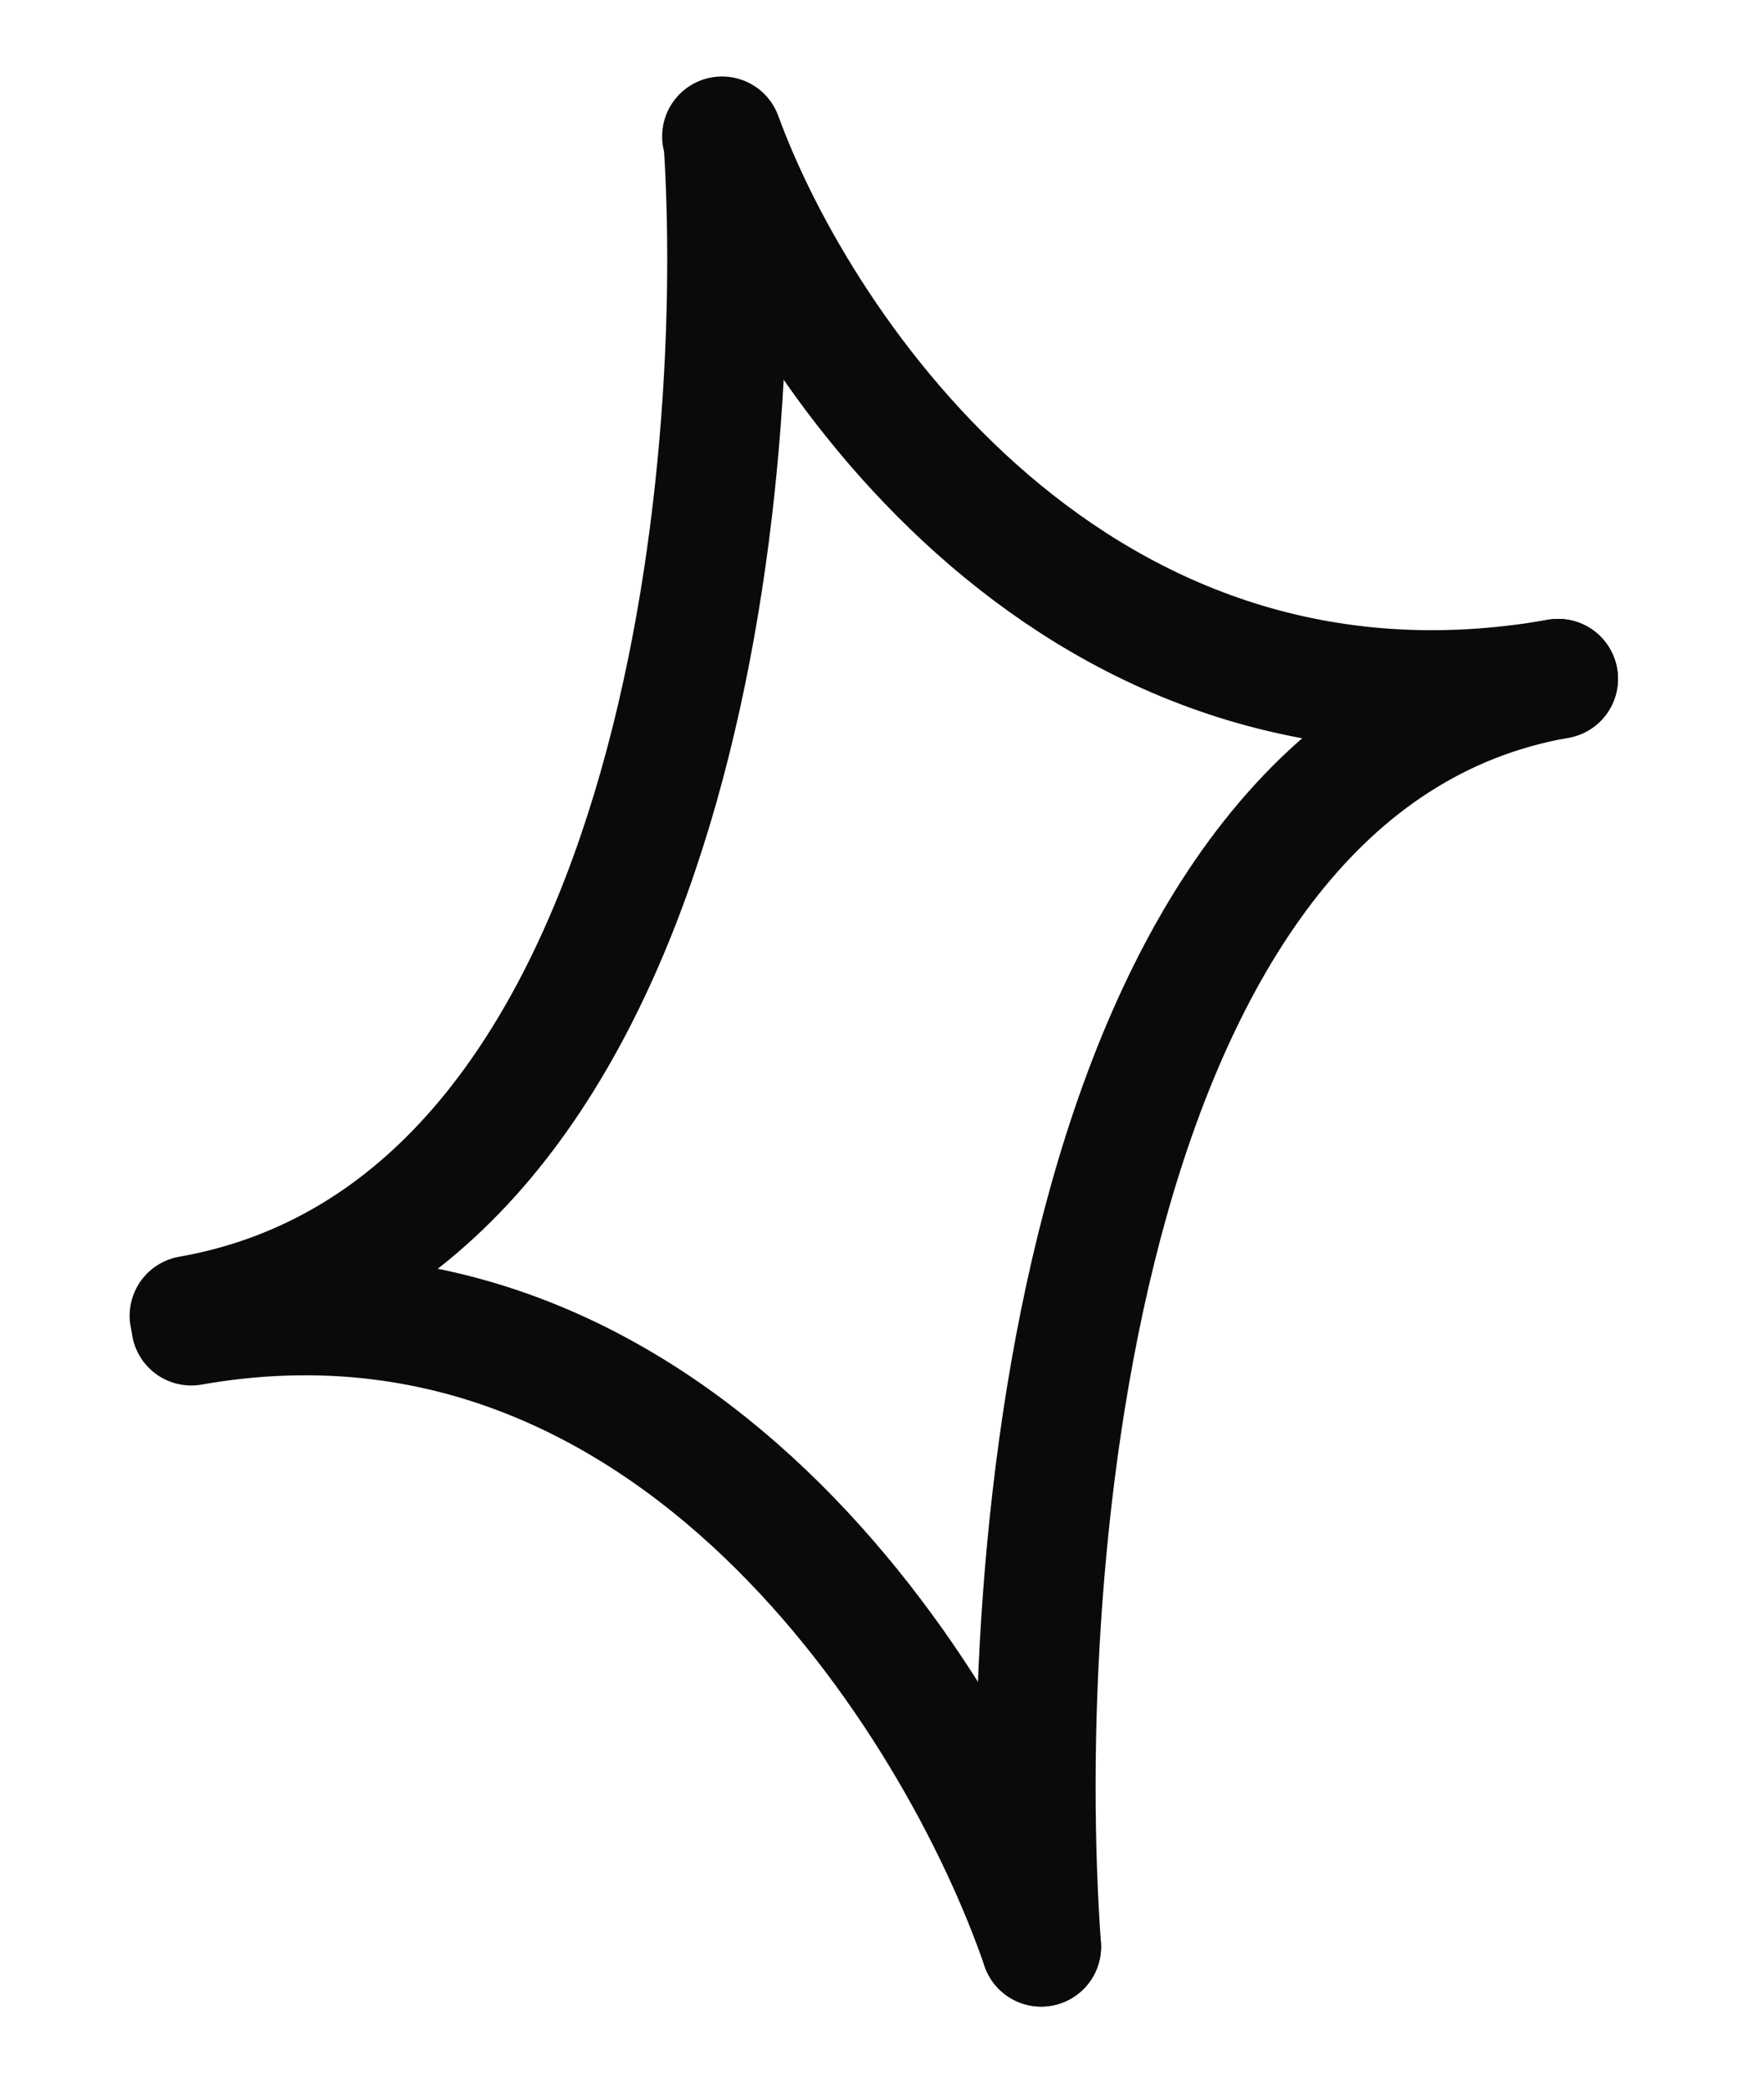 <svg width="81" height="96" viewBox="0 0 81 96" fill="none" xmlns="http://www.w3.org/2000/svg">
<path d="M33.235 6.714C34.242 22.992 30.746 56.522 8.703 60.408" stroke="#0A0A0A" stroke-width="5.5" stroke-linecap="round"/>
<path d="M47.809 89.376C46.536 71.591 49.502 35.05 71.545 31.164" stroke="#0A0A0A" stroke-width="5.5" stroke-linecap="round"/>
<path d="M33.154 6.262C36.766 16.182 49.502 35.051 71.545 31.164" stroke="#0A0A0A" stroke-width="5.5" stroke-linecap="round"/>
<path d="M47.81 89.375C43.986 78.251 30.826 56.973 8.783 60.86" stroke="#0A0A0A" stroke-width="5.5" stroke-linecap="round"/>
</svg>
